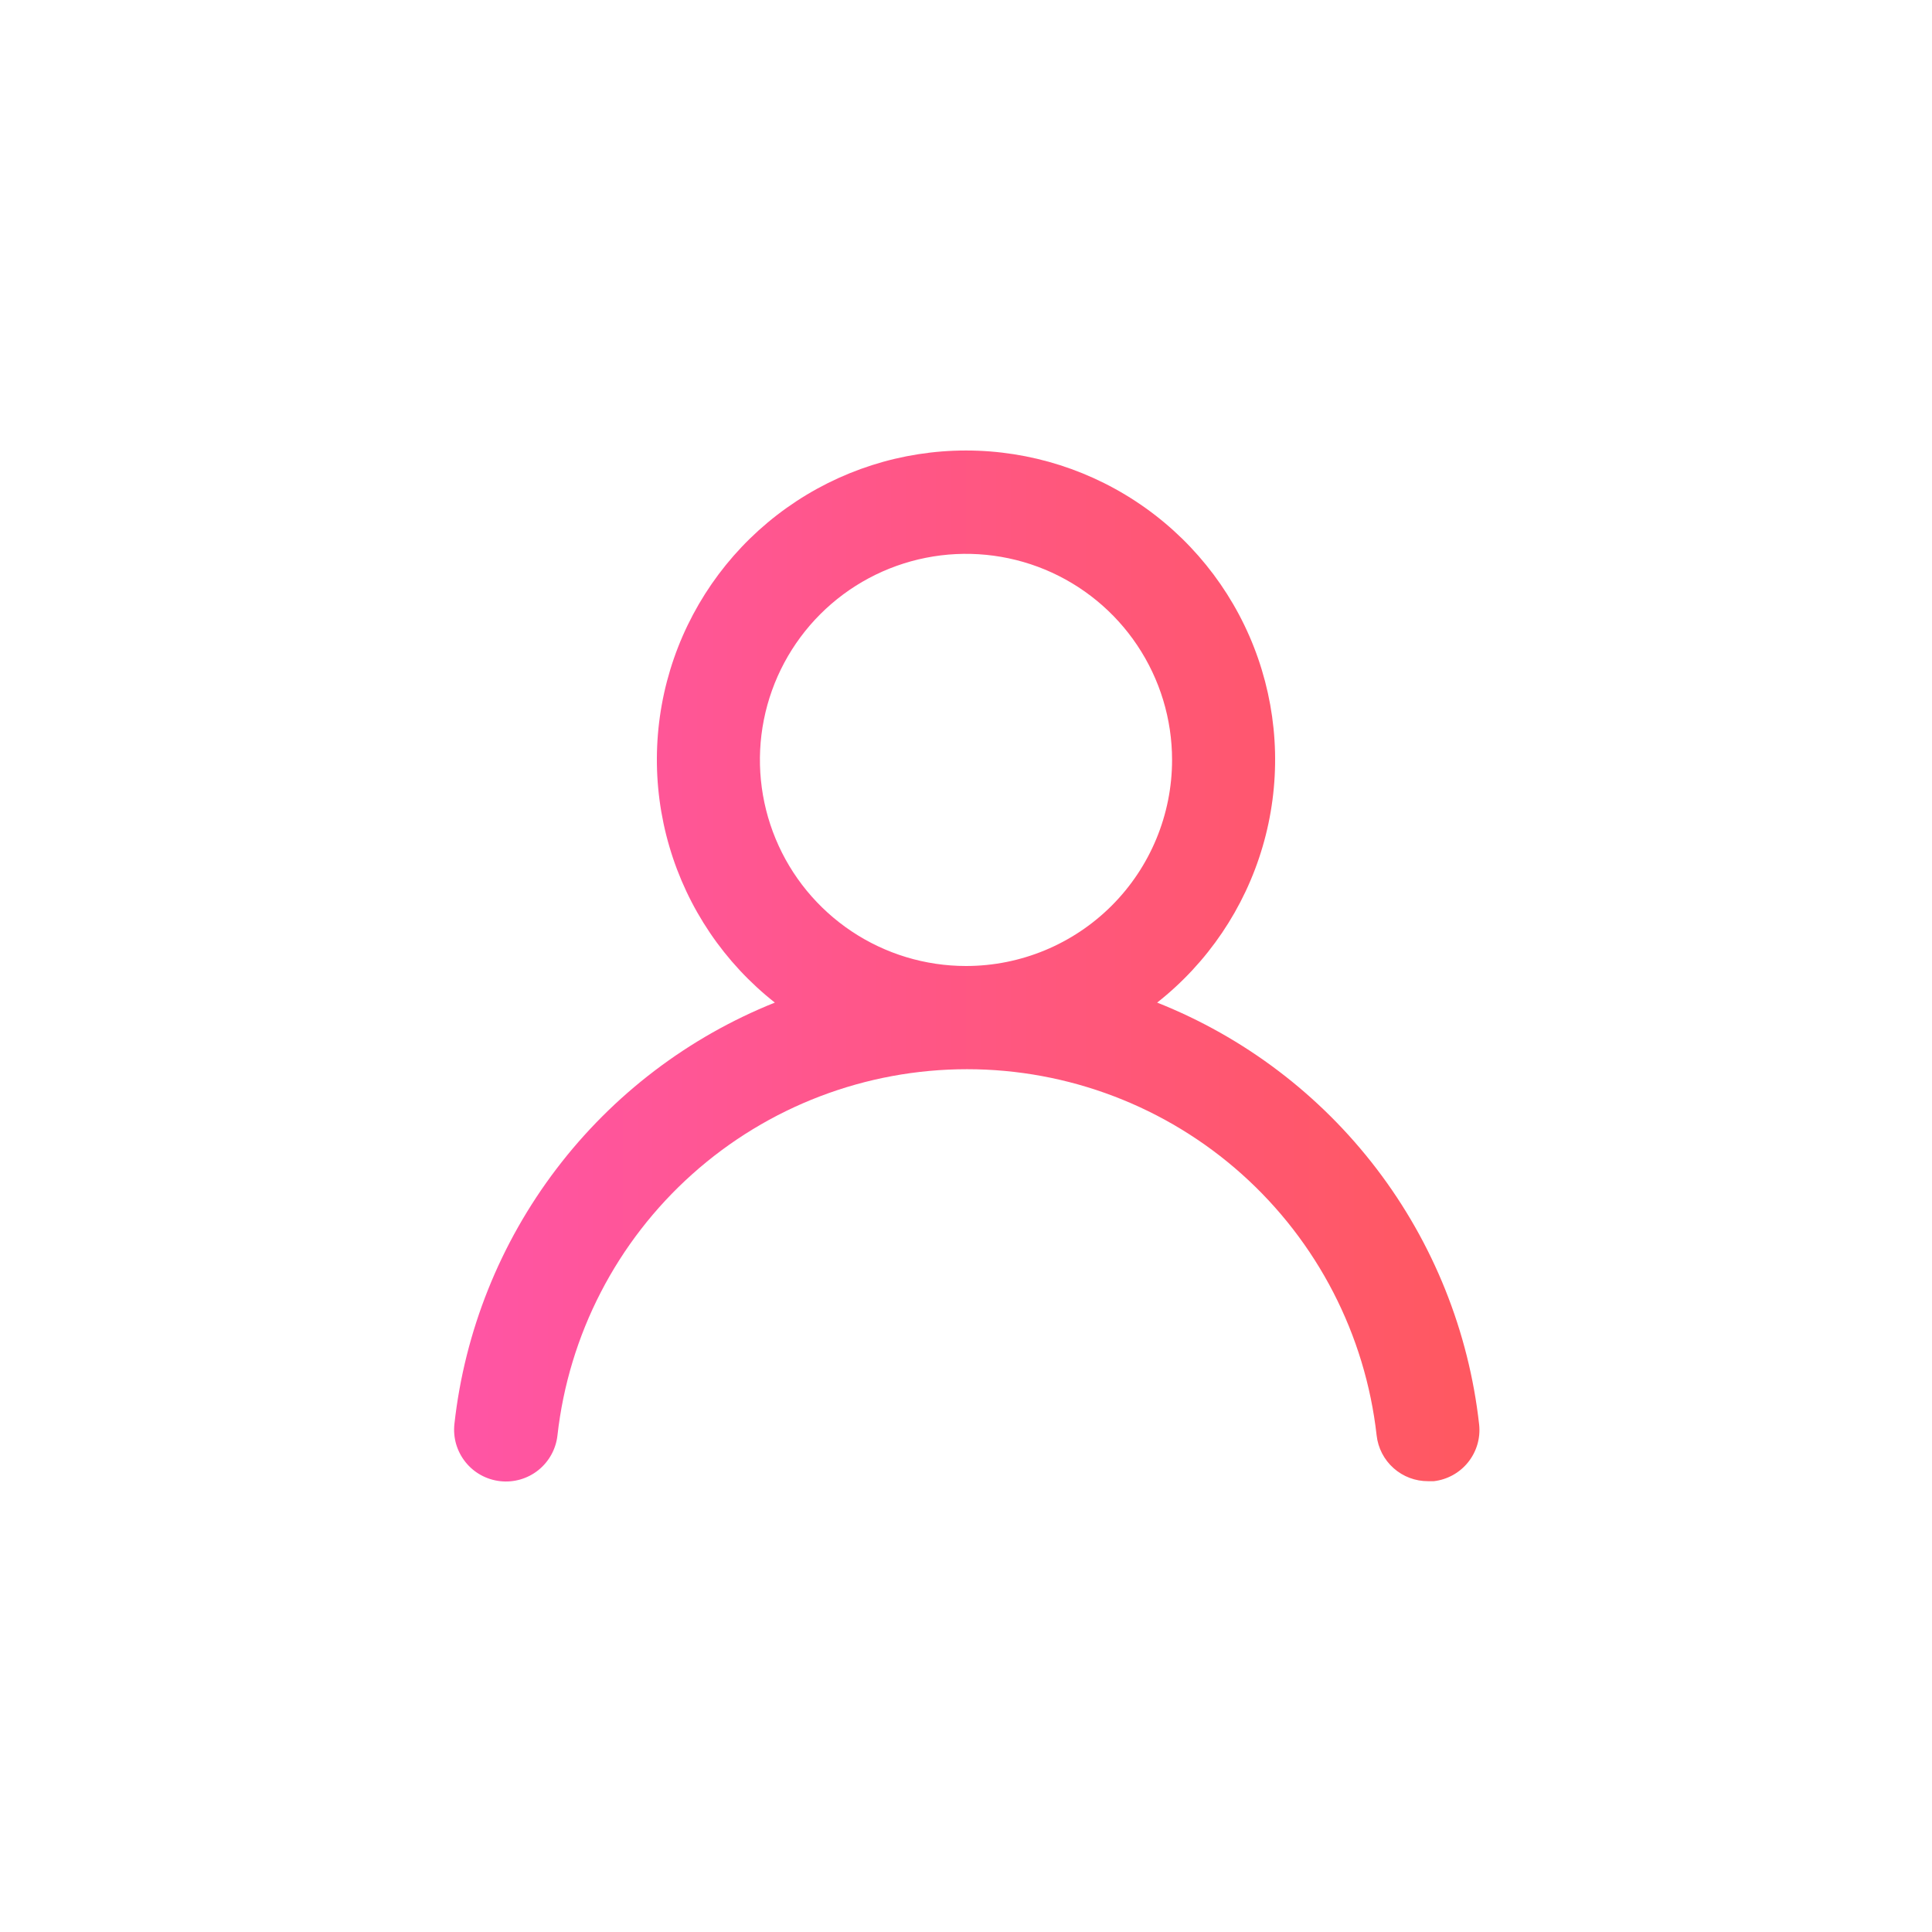 <svg width="50" height="50" viewBox="0 0 50 50" fill="none" xmlns="http://www.w3.org/2000/svg">
    <rect width="50" height="50" fill="white"/>
    <path d="M29.947 25.947C31.254 24.918 32.208 23.508 32.676 21.912C33.145 20.316 33.104 18.614 32.56 17.042C32.016 15.47 30.995 14.107 29.64 13.143C28.285 12.178 26.663 11.659 25 11.659C23.337 11.659 21.715 12.178 20.36 13.143C19.005 14.107 17.985 15.47 17.44 17.042C16.896 18.614 16.855 20.316 17.324 21.912C17.792 23.508 18.746 24.918 20.053 25.947C17.813 26.844 15.859 28.332 14.399 30.253C12.938 32.174 12.026 34.455 11.76 36.853C11.741 37.028 11.756 37.206 11.805 37.375C11.855 37.544 11.937 37.702 12.047 37.839C12.269 38.117 12.593 38.294 12.947 38.333C13.3 38.372 13.655 38.269 13.932 38.047C14.21 37.824 14.388 37.5 14.427 37.147C14.719 34.54 15.962 32.133 17.918 30.385C19.873 28.637 22.404 27.671 25.027 27.671C27.649 27.671 30.18 28.637 32.136 30.385C34.091 32.133 35.334 34.54 35.627 37.147C35.663 37.474 35.819 37.777 36.066 37.996C36.312 38.215 36.63 38.335 36.96 38.333H37.107C37.456 38.293 37.776 38.116 37.995 37.842C38.215 37.567 38.318 37.217 38.28 36.867C38.013 34.462 37.096 32.175 35.628 30.251C34.16 28.327 32.196 26.839 29.947 25.947V25.947ZM25 25C23.945 25 22.914 24.687 22.037 24.101C21.16 23.515 20.476 22.682 20.073 21.708C19.669 20.733 19.563 19.661 19.769 18.626C19.975 17.592 20.483 16.641 21.229 15.895C21.975 15.149 22.925 14.642 23.959 14.436C24.994 14.23 26.066 14.336 27.041 14.739C28.015 15.143 28.849 15.827 29.434 16.704C30.02 17.581 30.333 18.612 30.333 19.667C30.333 21.081 29.771 22.438 28.771 23.438C27.771 24.438 26.415 25 25 25Z"
          fill="url(#paint0_linear_1117_5)"/>
    <defs>
        <linearGradient id="paint0_linear_1117_5" x1="11.667" y1="23.667" x2="38.333" y2="23.667"
                        gradientUnits="userSpaceOnUse">
            <stop stop-color="#FF55A5"/>
            <stop offset="1" stop-color="#FF5860"/>
        </linearGradient>
    </defs>
</svg>
